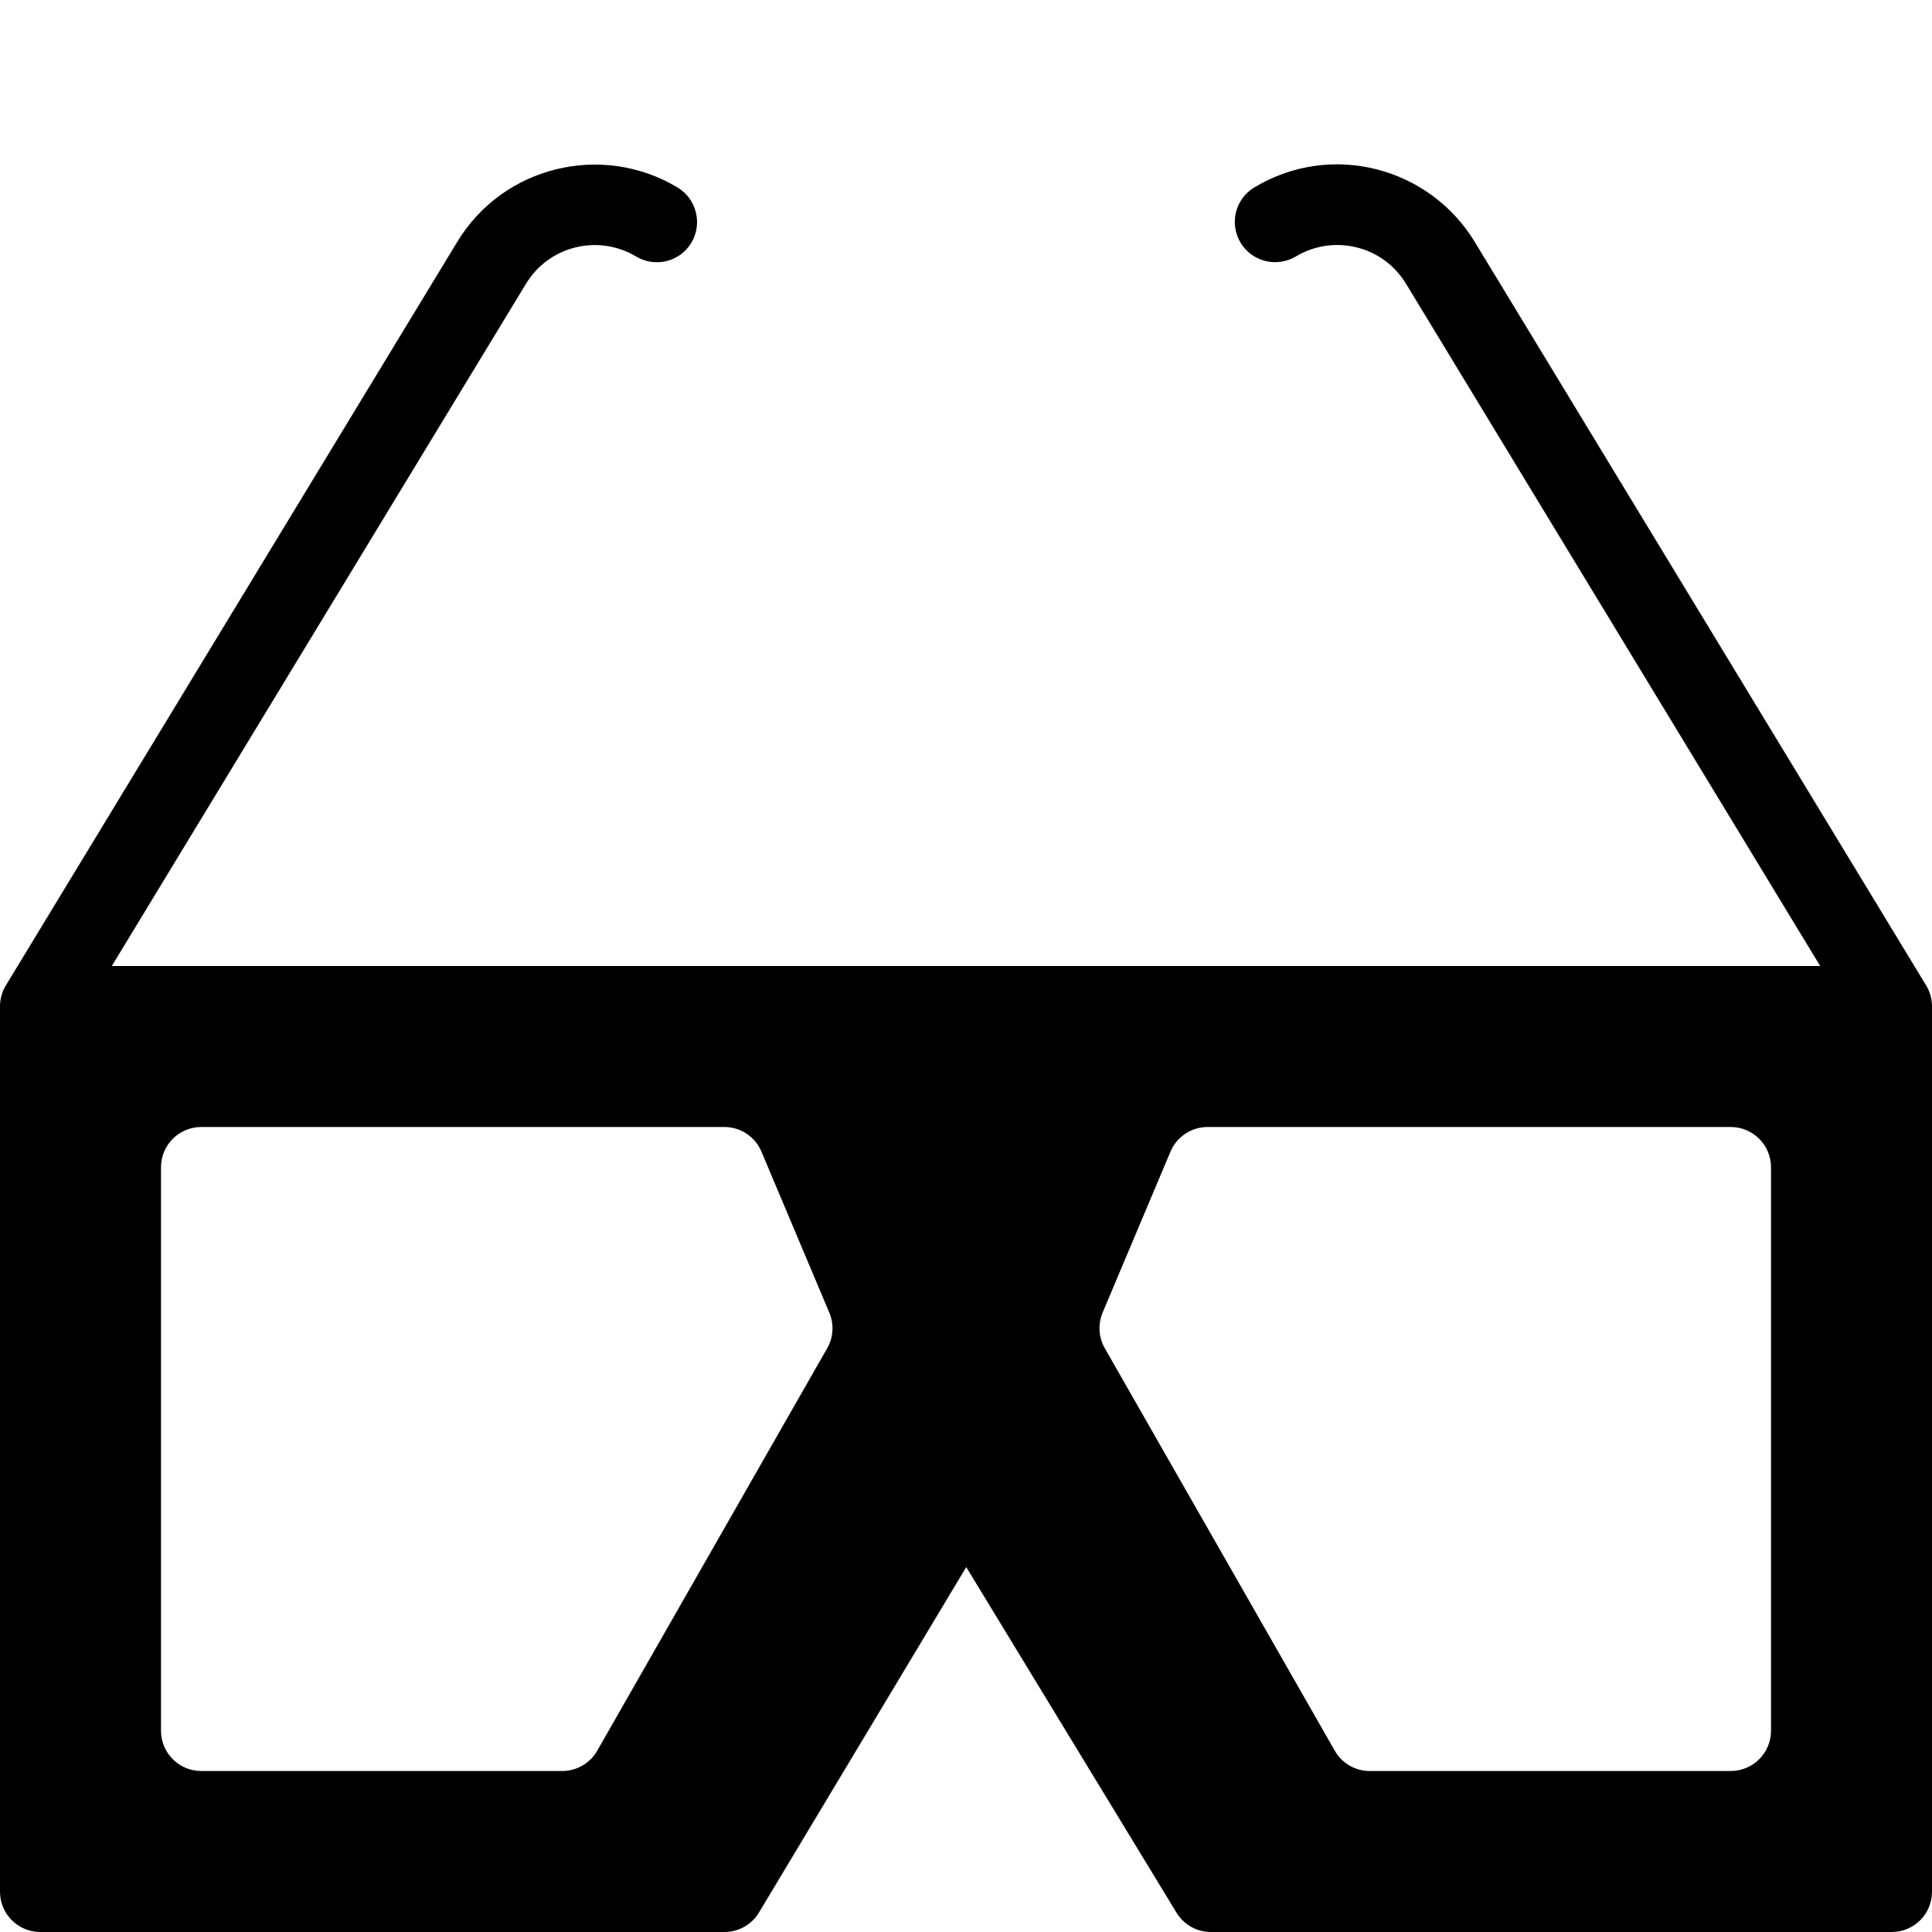 <?xml version="1.0" encoding="utf-8"?>
<!-- Generator: Adobe Illustrator 19.2.1, SVG Export Plug-In . SVG Version: 6.00 Build 0)  -->
<svg version="1.1" xmlns="http://www.w3.org/2000/svg" xmlns:xlink="http://www.w3.org/1999/xlink" x="0px" y="0px" width="24px"
	 height="24px" viewBox="0 0 24 24" enable-background="new 0 0 24 24" xml:space="preserve">
<g id="Filled_Icon">
	<path d="M23.927,12.241l-5.601-9.226c-0.562-0.938-1.788-1.263-2.744-0.687c-0.237,0.142-0.314,0.449-0.171,0.687
		c0.142,0.236,0.449,0.312,0.686,0.171c0.464-0.279,1.082-0.14,1.373,0.345L22.611,12H1.389l5.142-8.47
		c0.287-0.478,0.902-0.625,1.372-0.343C8.14,3.328,8.446,3.252,8.588,3.016c0.142-0.237,0.065-0.544-0.171-0.687
		C7.481,1.767,6.246,2.06,5.675,3.013l-5.602,9.228C0.025,12.319,0,12.409,0,12.5c0,4.122,0,6.827,0,11C0,23.776,0.224,24,0.5,24H9
		c0.176,0,0.338-0.092,0.429-0.243l2.574-4.29l2.612,4.293c0.091,0.149,0.253,0.24,0.427,0.24H23.5c0.276,0,0.5-0.224,0.5-0.5
		c0-4.31,0-6.59,0-11C24,12.409,23.975,12.319,23.927,12.241z M10.276,16.748l-2.857,5C7.33,21.904,7.164,22,6.984,22H2.5
		C2.224,22,2,21.776,2,21.5v-7C2,14.224,2.224,14,2.5,14h6.498c0.201,0,0.383,0.121,0.461,0.306l0.843,2
		C10.363,16.449,10.353,16.613,10.276,16.748z M22,21.5c0,0.276-0.224,0.5-0.5,0.5h-4.485c-0.179,0-0.345-0.096-0.434-0.252
		l-2.857-5c-0.077-0.135-0.087-0.299-0.027-0.442l0.843-2C14.618,14.121,14.8,14,15.001,14H21.5c0.276,0,0.5,0.224,0.5,0.5V21.5z"/>
</g>
<g id="Invisible_Shape">
	<rect fill="none" width="24" height="24"/>
</g>
</svg>
